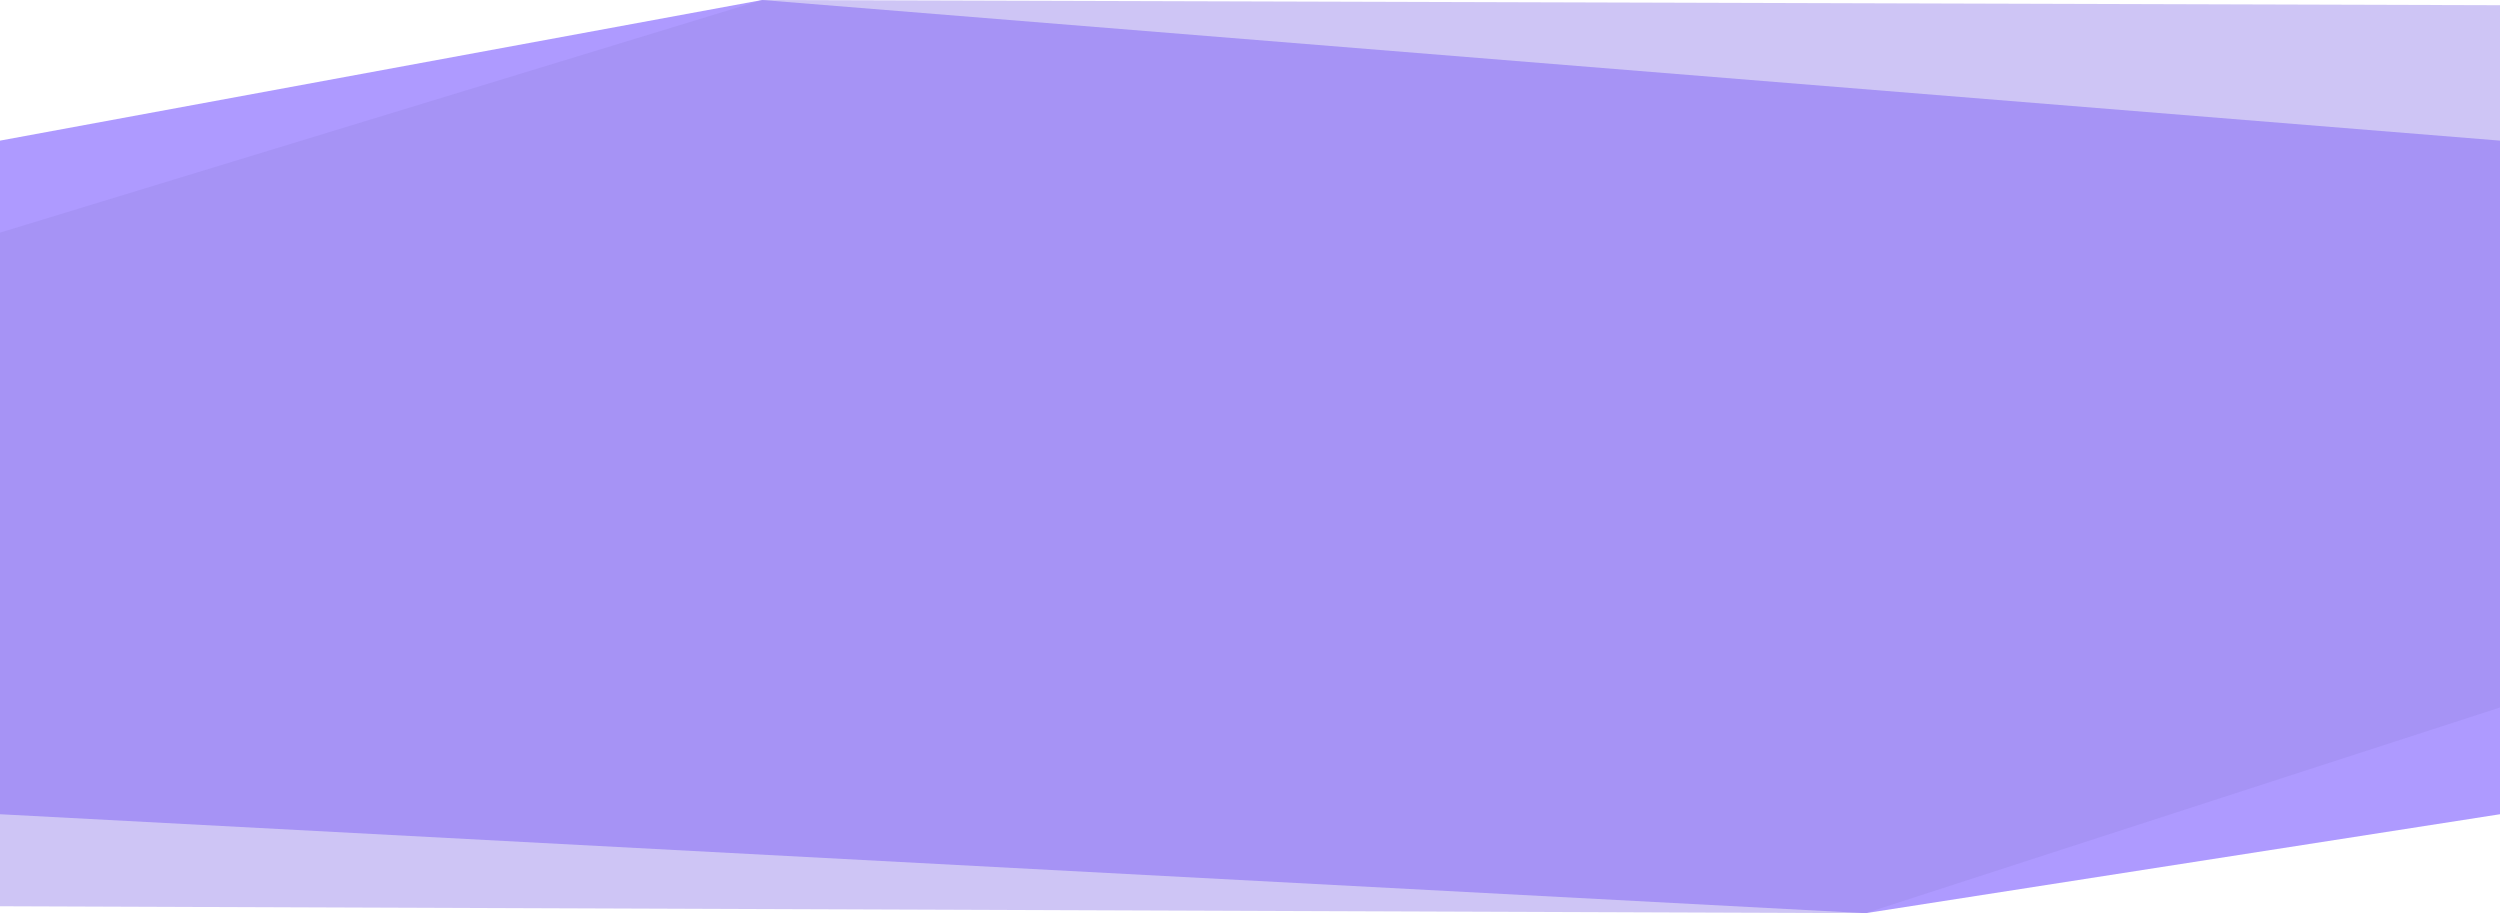 <svg width="1440" height="526" viewBox="0 0 1440 526" fill="none" xmlns="http://www.w3.org/2000/svg">
<path d="M0 81L439 0L1440 81V469L1074.5 526L0 469V81Z" fill="#AE9AFF"/>
<path d="M0 134L439 0L1440 3V407.5L1074.5 526L0 522V134Z" fill="#9F8CED" fill-opacity="0.5"/>
</svg>
